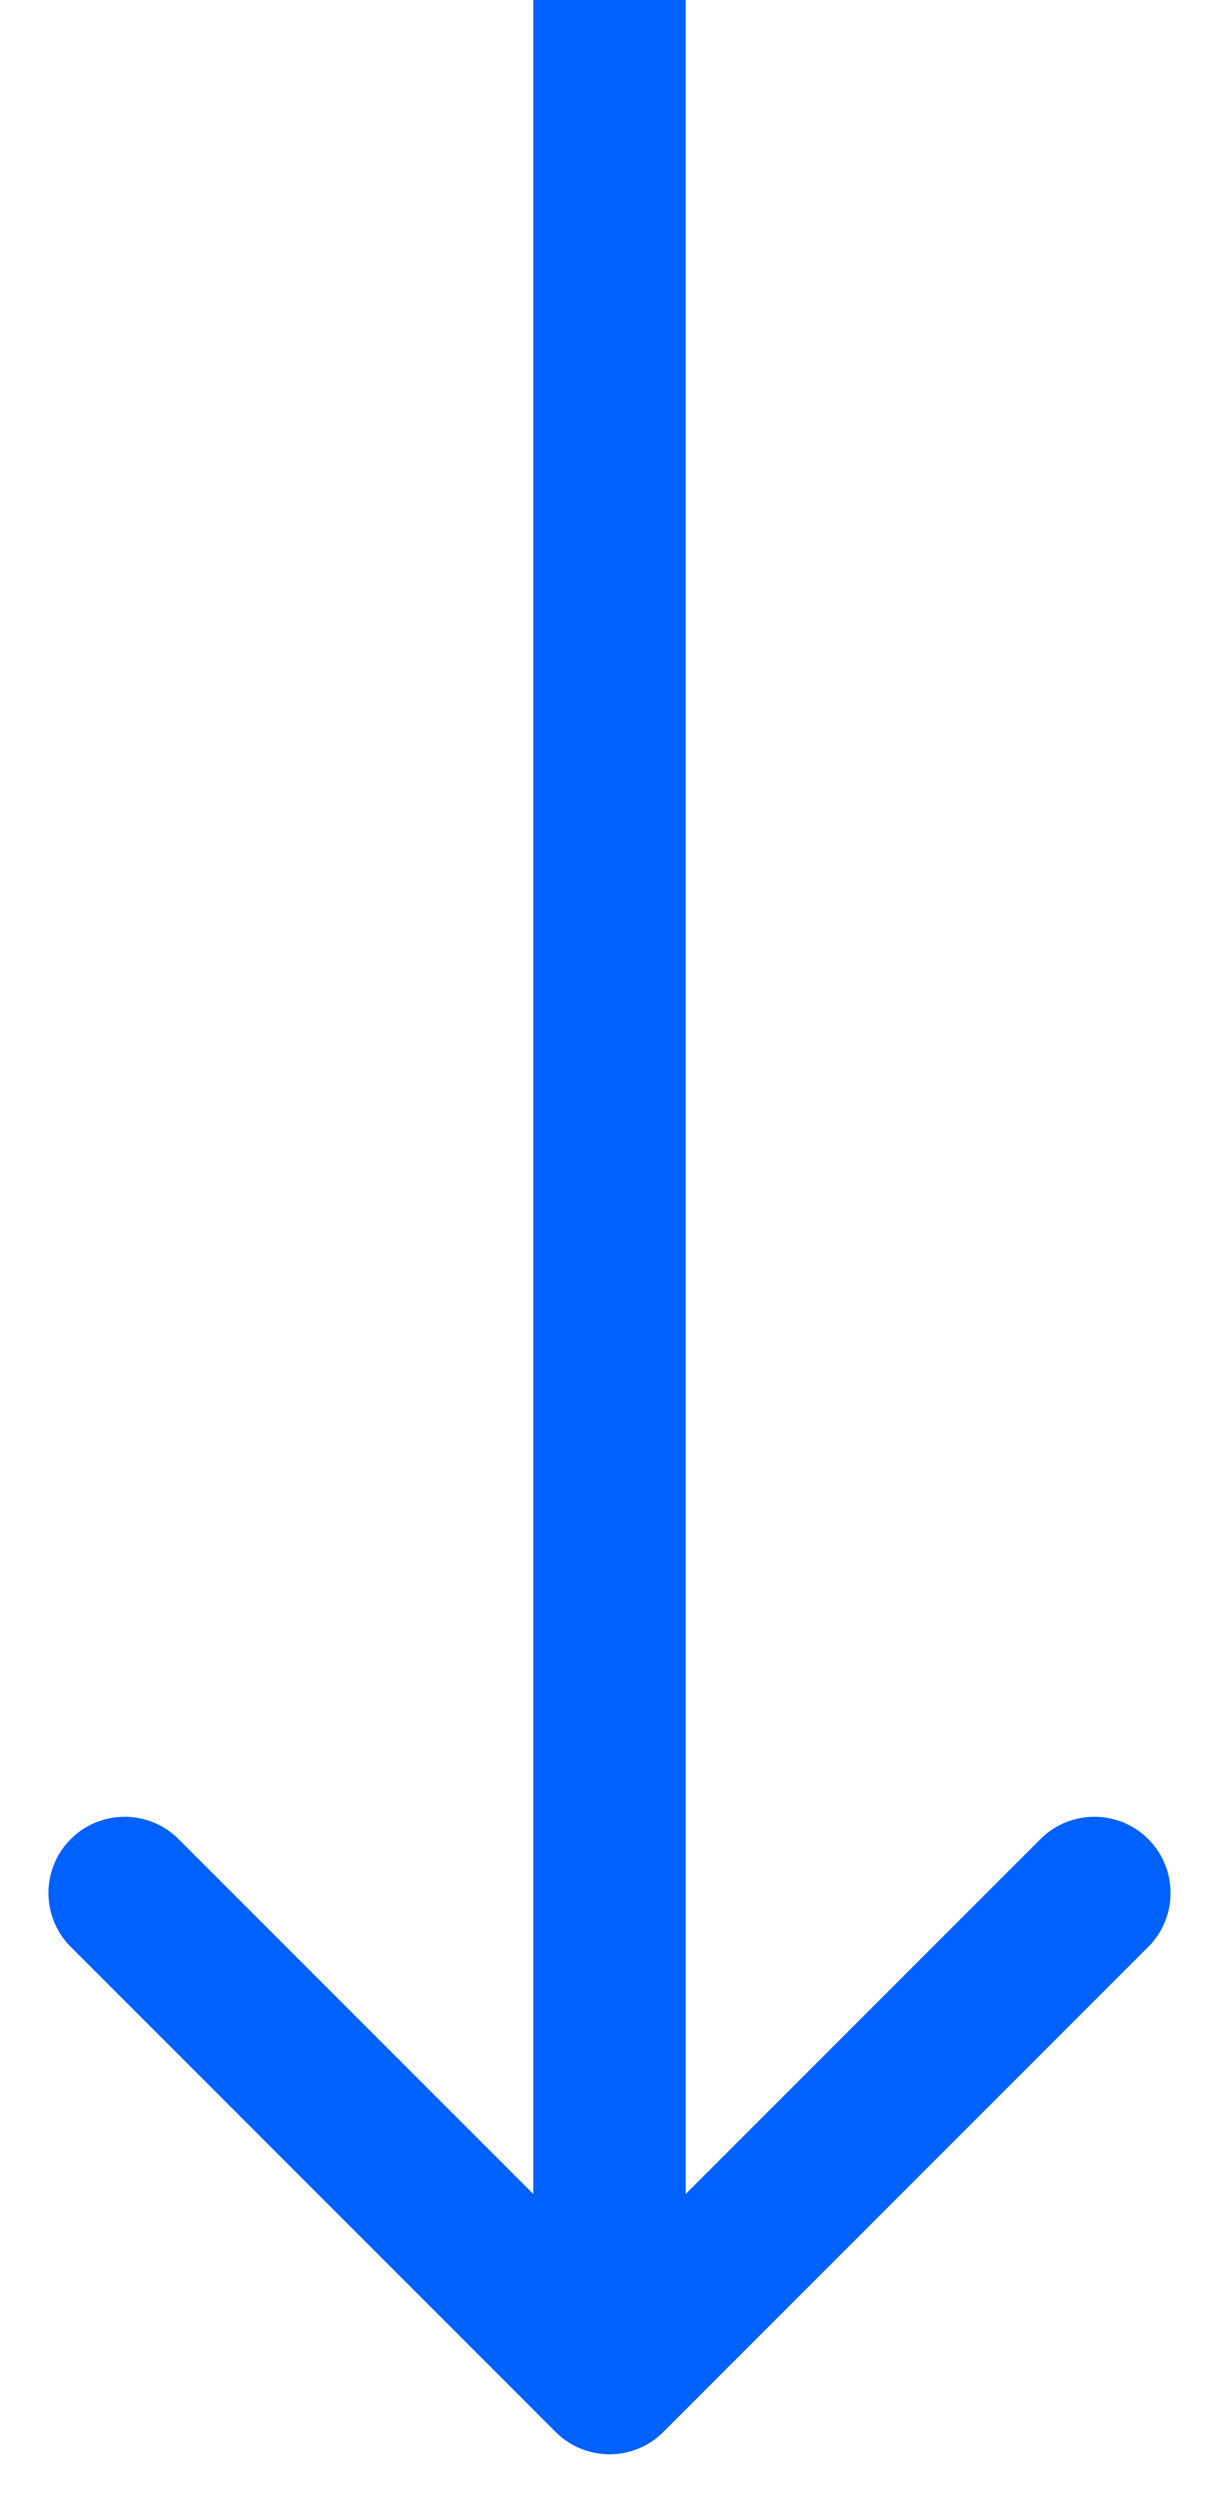 <svg width="20" height="41" viewBox="0 0 20 41" fill="none" xmlns="http://www.w3.org/2000/svg">
<path d="M9.116 39.884C9.604 40.372 10.396 40.372 10.884 39.884L18.839 31.929C19.327 31.441 19.327 30.649 18.839 30.161C18.351 29.673 17.559 29.673 17.071 30.161L10 37.232L2.929 30.161C2.441 29.673 1.649 29.673 1.161 30.161C0.673 30.649 0.673 31.441 1.161 31.929L9.116 39.884ZM8.75 -5.46392e-08L8.75 39L11.25 39L11.25 5.46392e-08L8.75 -5.46392e-08Z" fill="#0061FE"/>
</svg>
